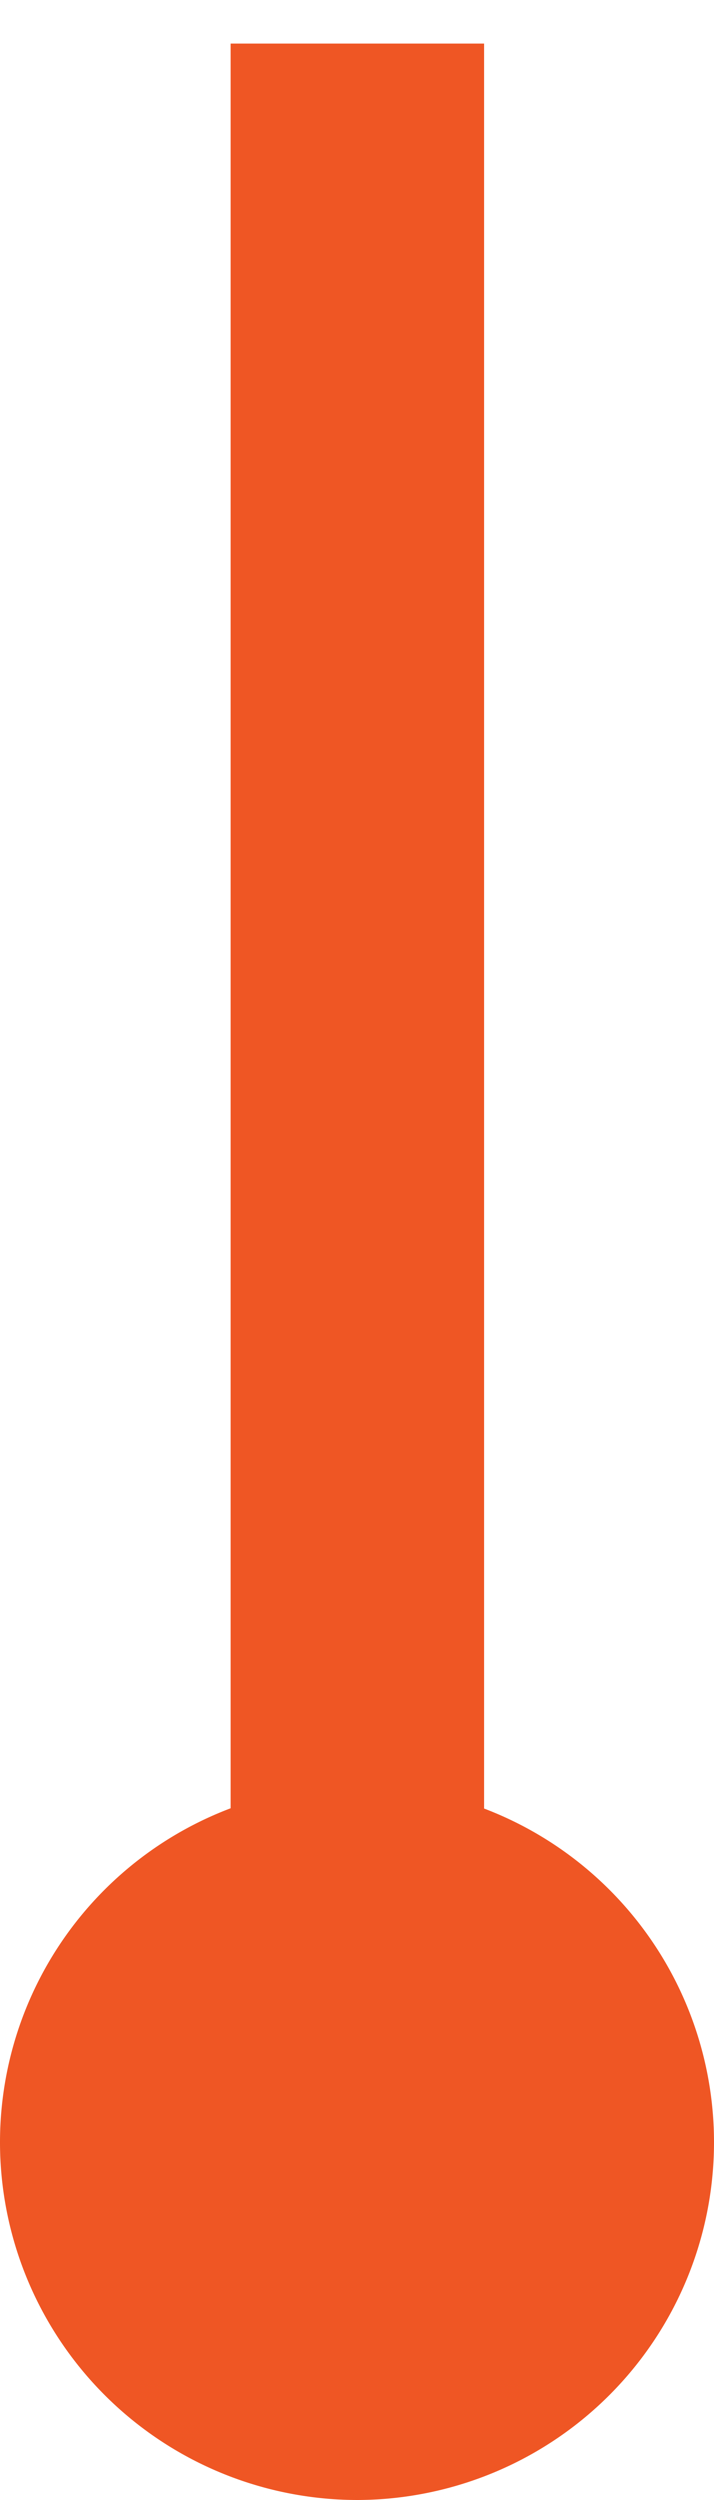 <svg xmlns="http://www.w3.org/2000/svg" width="10" height="35" viewBox="0 0 10 35"><g fill="#EF5624"><path d="M10 29.992A5.008 5.008 0 0 1 5.002 35 5.01 5.01 0 0 1 0 29.992a5 5 0 0 1 10 0"/><path d="M3.23.61h3.55v29.895H3.23z"/></g></svg>